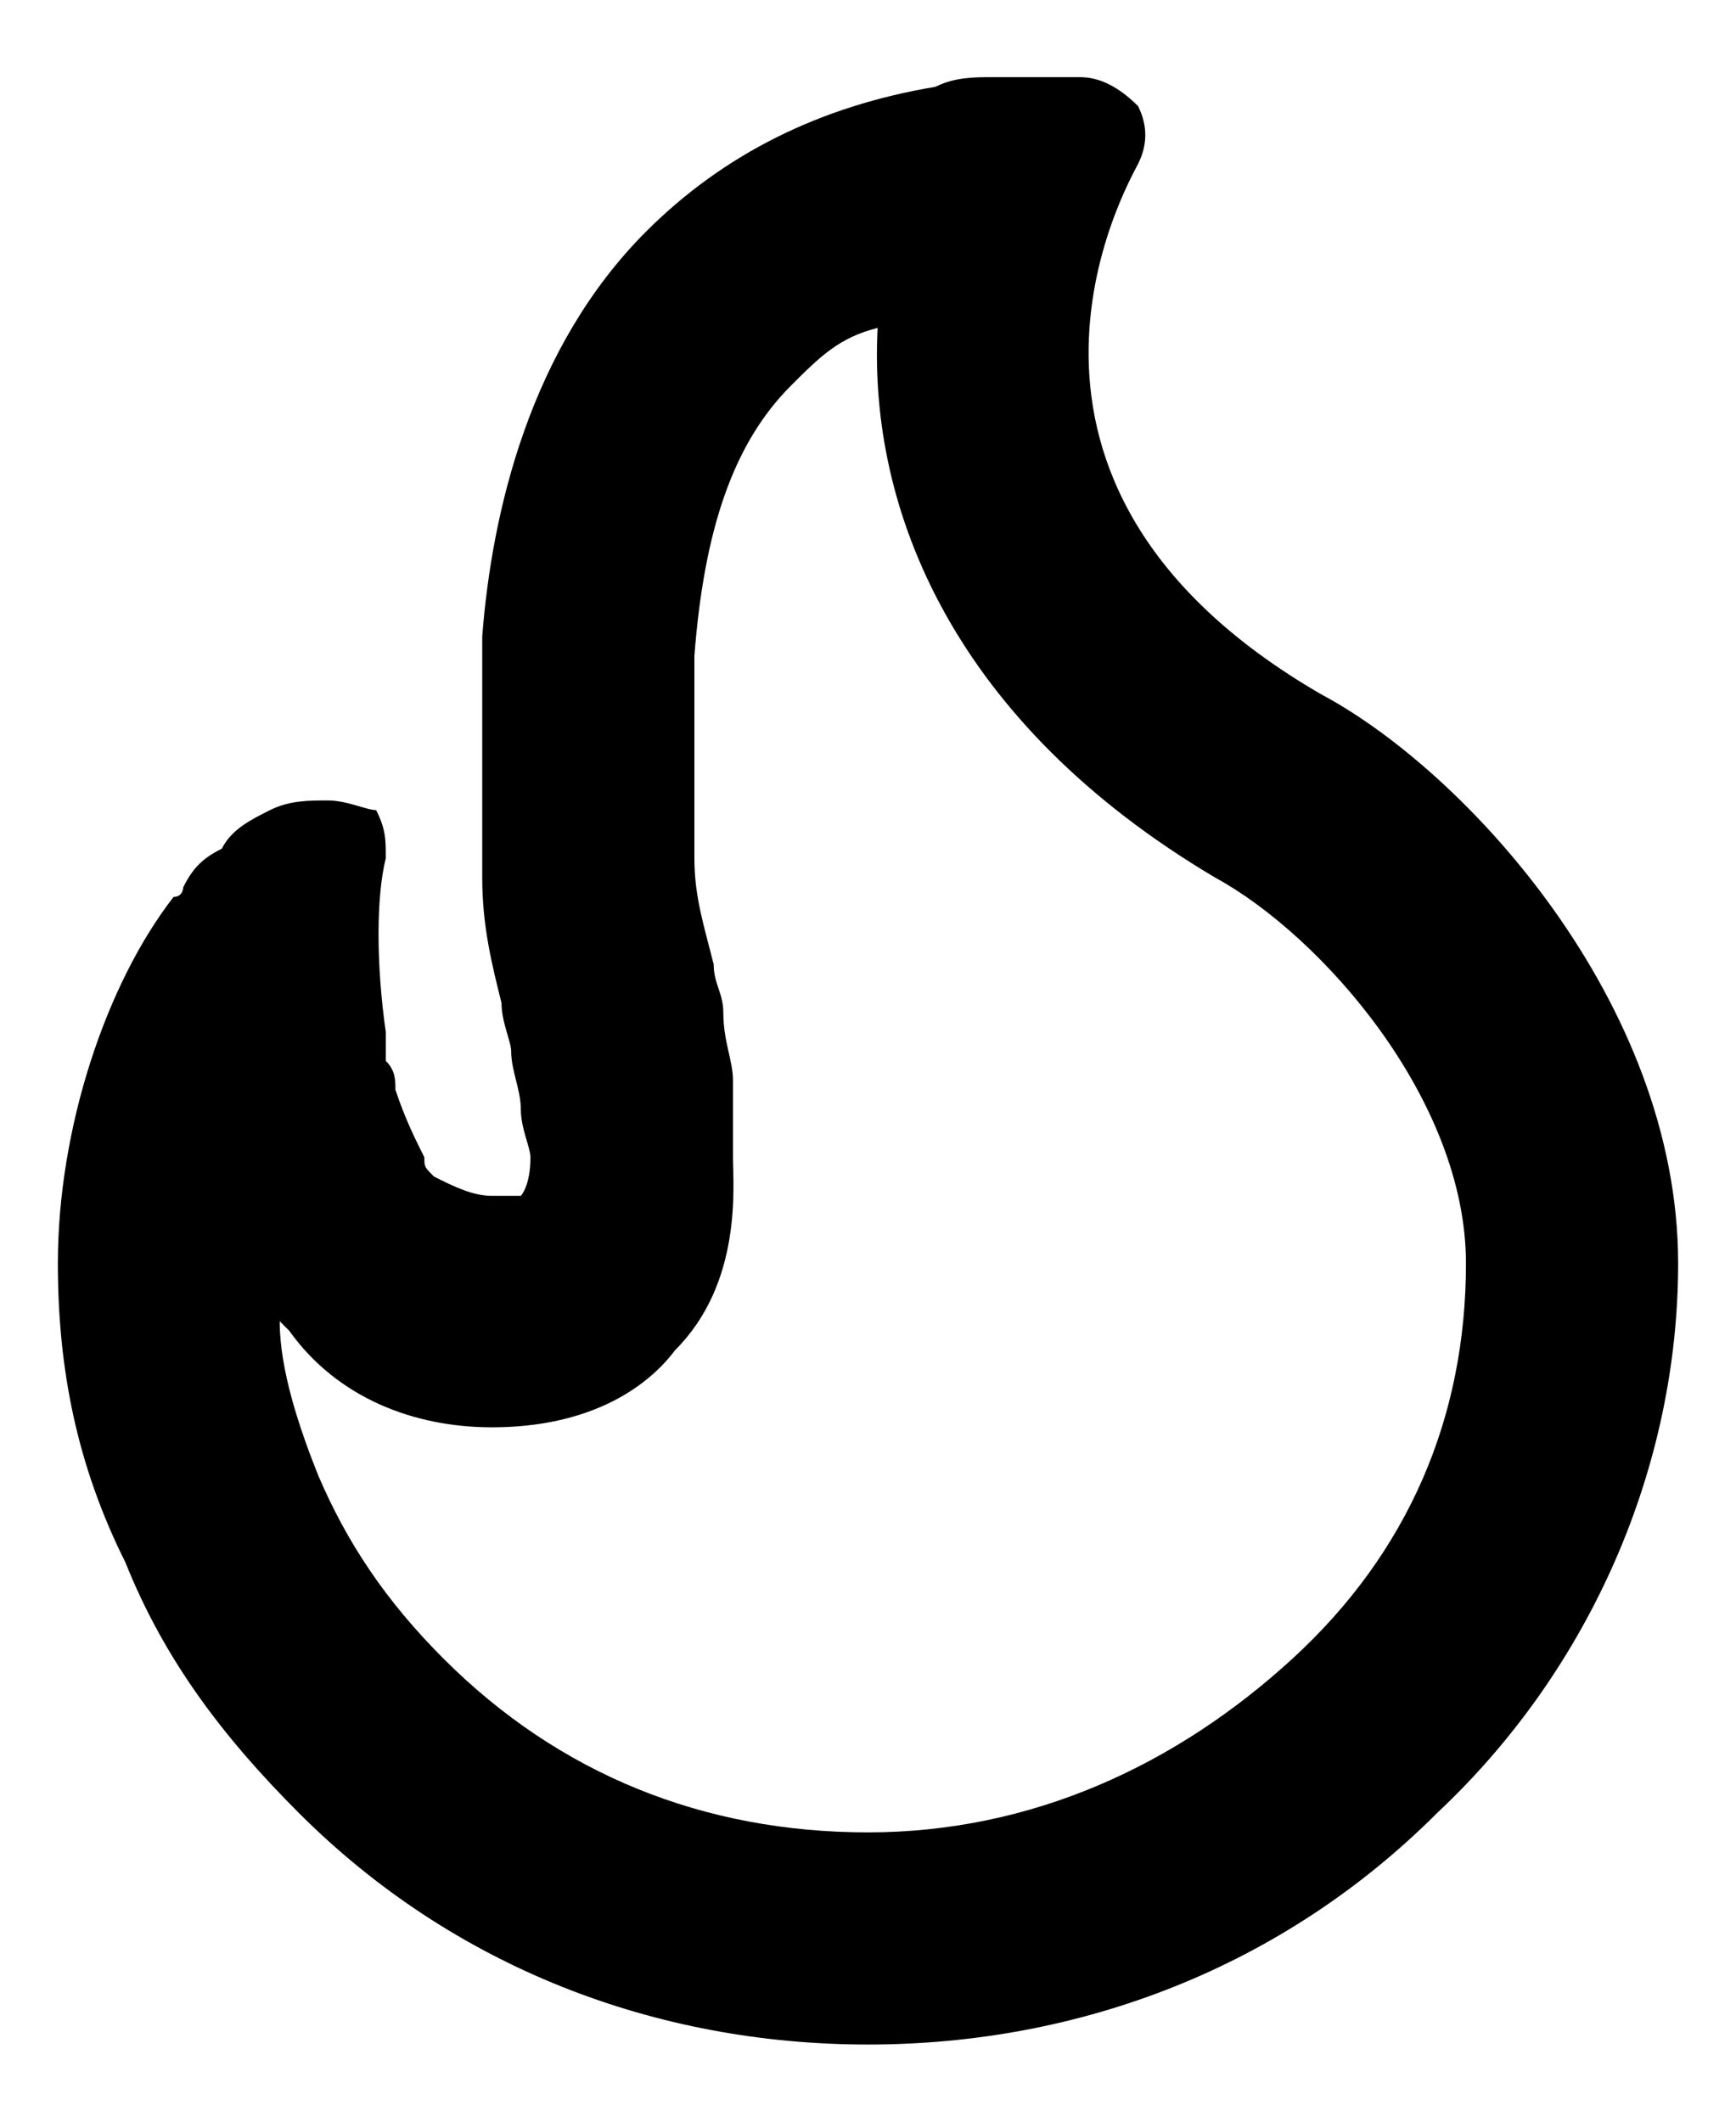 <svg width="18" height="22" viewBox="0 0 18 22" fill="none" xmlns="http://www.w3.org/2000/svg">
<path d="M9.1 3.4C9 5.3 9.9 7.5 12.6 9.1C13.7 9.7 15.2 11.4 15.2 13.1C15.2 14.7 14.6 16.1 13.4 17.2C12.2 18.3 10.7 19 9 19C7.3 19 5.8 18.4 4.6 17.2C4 16.6 3.6 16 3.3 15.3C3.1 14.8 2.9 14.2 2.9 13.7L3 13.8C3.5 14.5 4.3 14.8 5.1 14.8C6.1 14.8 6.7 14.4 7 14C7.7 13.3 7.6 12.3 7.6 12C7.6 11.8 7.6 11.5 7.6 11.2C7.6 11 7.5 10.8 7.5 10.5C7.5 10.3 7.4 10.2 7.4 10C7.3 9.6 7.2 9.3 7.2 8.9C7.2 8.8 7.2 8.6 7.2 8.5C7.2 8.4 7.2 8.3 7.2 8.1C7.2 7.9 7.2 7.7 7.2 7.5C7.2 7.3 7.2 7 7.2 6.8C7.3 5.5 7.6 4.6 8.2 4C8.5 3.7 8.7 3.5 9.1 3.4ZM11.2 0.8C10.9 0.8 10.6 0.8 10.3 0.8C10.1 0.8 9.9 0.8 9.7 0.9C8.5 1.1 7.5 1.6 6.7 2.4C5.5 3.6 5.1 5.3 5 6.6C5 6.9 5 7.2 5 7.5C5 7.8 5 8 5 8.2C5 8.3 5 8.4 5 8.5C5 8.7 5 8.9 5 9.1C5 9.6 5.1 10 5.2 10.4C5.2 10.6 5.3 10.8 5.3 10.9C5.3 11.1 5.4 11.3 5.4 11.5C5.4 11.7 5.5 11.9 5.5 12C5.5 12.3 5.4 12.4 5.4 12.4C5.4 12.4 5.3 12.4 5.1 12.4C4.9 12.4 4.7 12.3 4.5 12.2C4.4 12.1 4.4 12.1 4.4 12C4.3 11.8 4.2 11.6 4.1 11.3C4.1 11.2 4.1 11.1 4 11C4 10.9 4 10.8 4 10.7C3.9 10 3.9 9.3 4 8.9C4 8.7 4 8.6 3.9 8.4C3.8 8.4 3.6 8.3 3.4 8.3C3.2 8.3 3 8.3 2.8 8.4C2.6 8.5 2.4 8.6 2.3 8.8C2.1 8.9 2 9 1.9 9.2C1.9 9.2 1.9 9.3 1.8 9.3C1.1 10.2 0.6 11.7 0.6 13.1C0.6 14.2 0.8 15.2 1.3 16.2C1.7 17.2 2.3 18 3.1 18.8C4.7 20.4 6.8 21.2 9 21.2C11.2 21.2 13.3 20.4 14.9 18.8C16.5 17.3 17.4 15.2 17.4 13.1C17.4 10.4 15.2 8 13.7 7.2C9.9 5 11.7 1.9 11.8 1.7C11.9 1.5 11.9 1.3 11.8 1.1C11.6 0.9 11.4 0.8 11.2 0.8Z" fill="black"/>
</svg>
